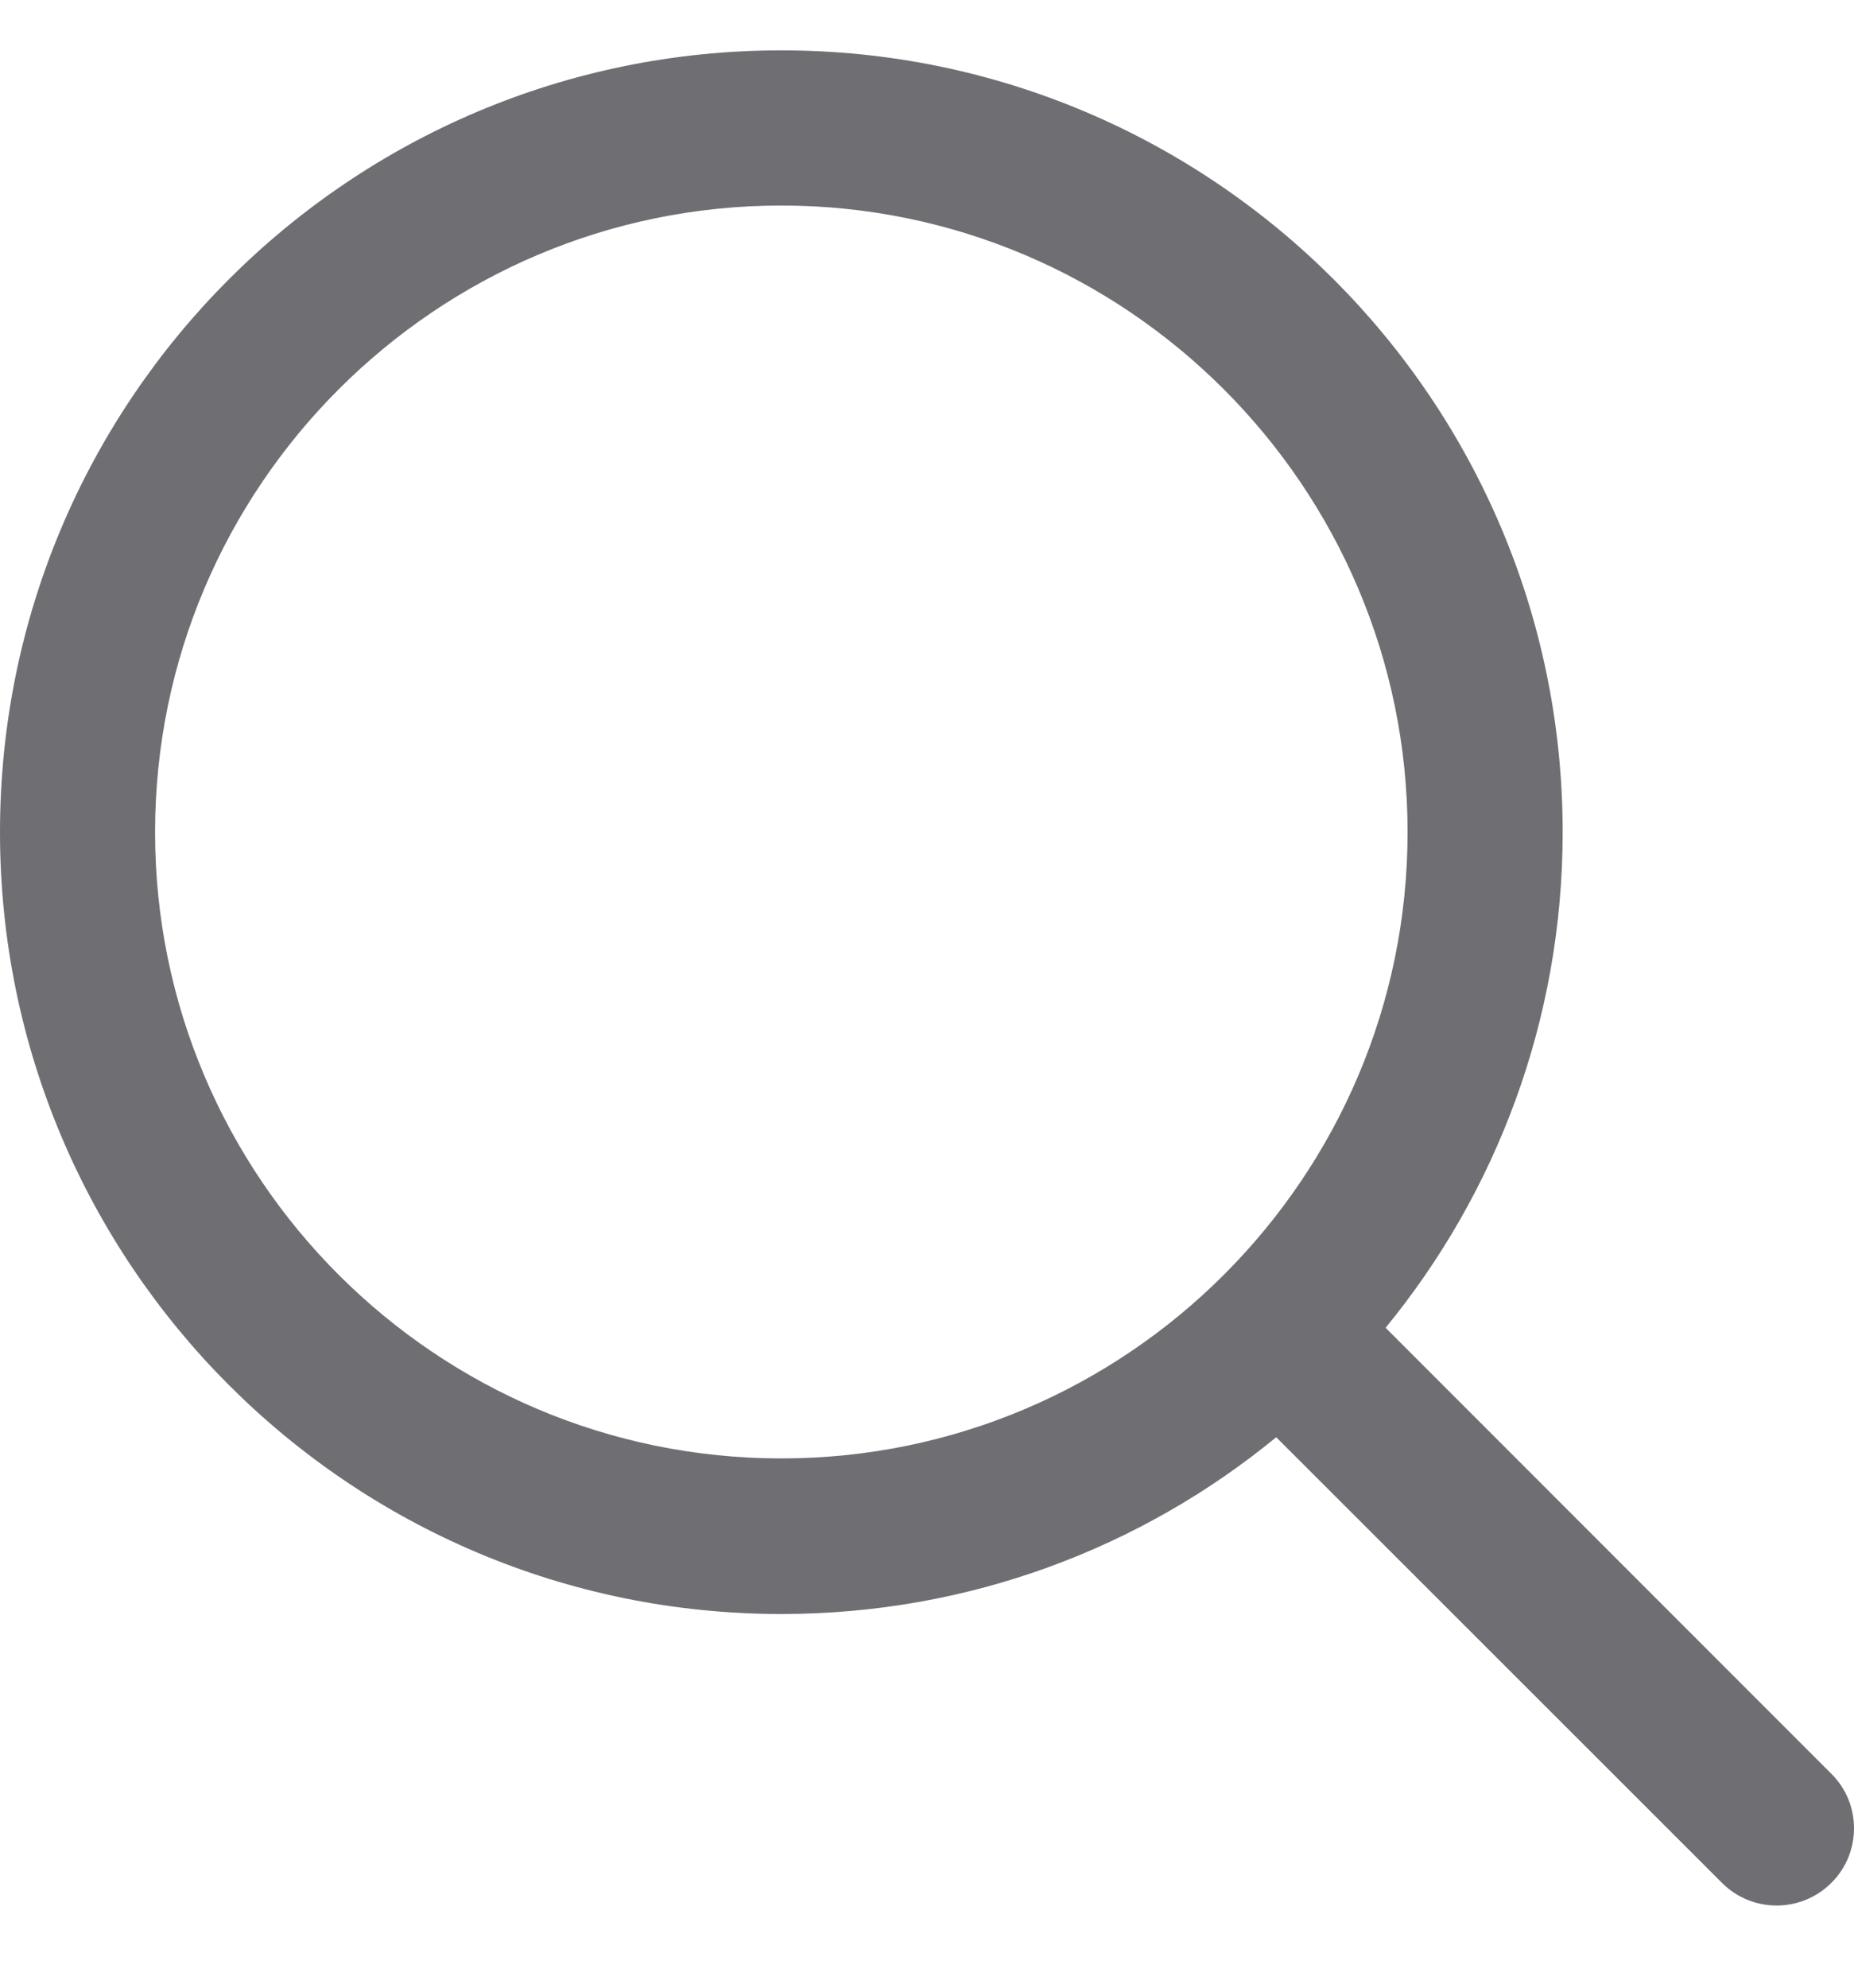 <svg width="14" height="15" viewBox="0 0 14 15" fill="none" xmlns="http://www.w3.org/2000/svg">
<path d="M13.829 13.386L10.463 10.02C11.297 9.003 11.8 7.7 11.8 6.28C11.8 3.023 9.157 0.38 5.9 0.38C2.64 0.38 0 3.023 0 6.28C0 9.537 2.64 12.18 5.9 12.18C7.32 12.18 8.62 11.68 9.637 10.846L13.003 14.209C13.231 14.437 13.6 14.437 13.829 14.209C14.057 13.983 14.057 13.611 13.829 13.386ZM5.9 11.006C3.291 11.006 1.171 8.886 1.171 6.28C1.171 3.674 3.291 1.551 5.9 1.551C8.506 1.551 10.629 3.674 10.629 6.28C10.629 8.886 8.506 11.006 5.9 11.006Z" fill="#6E6E73"/>
</svg>
